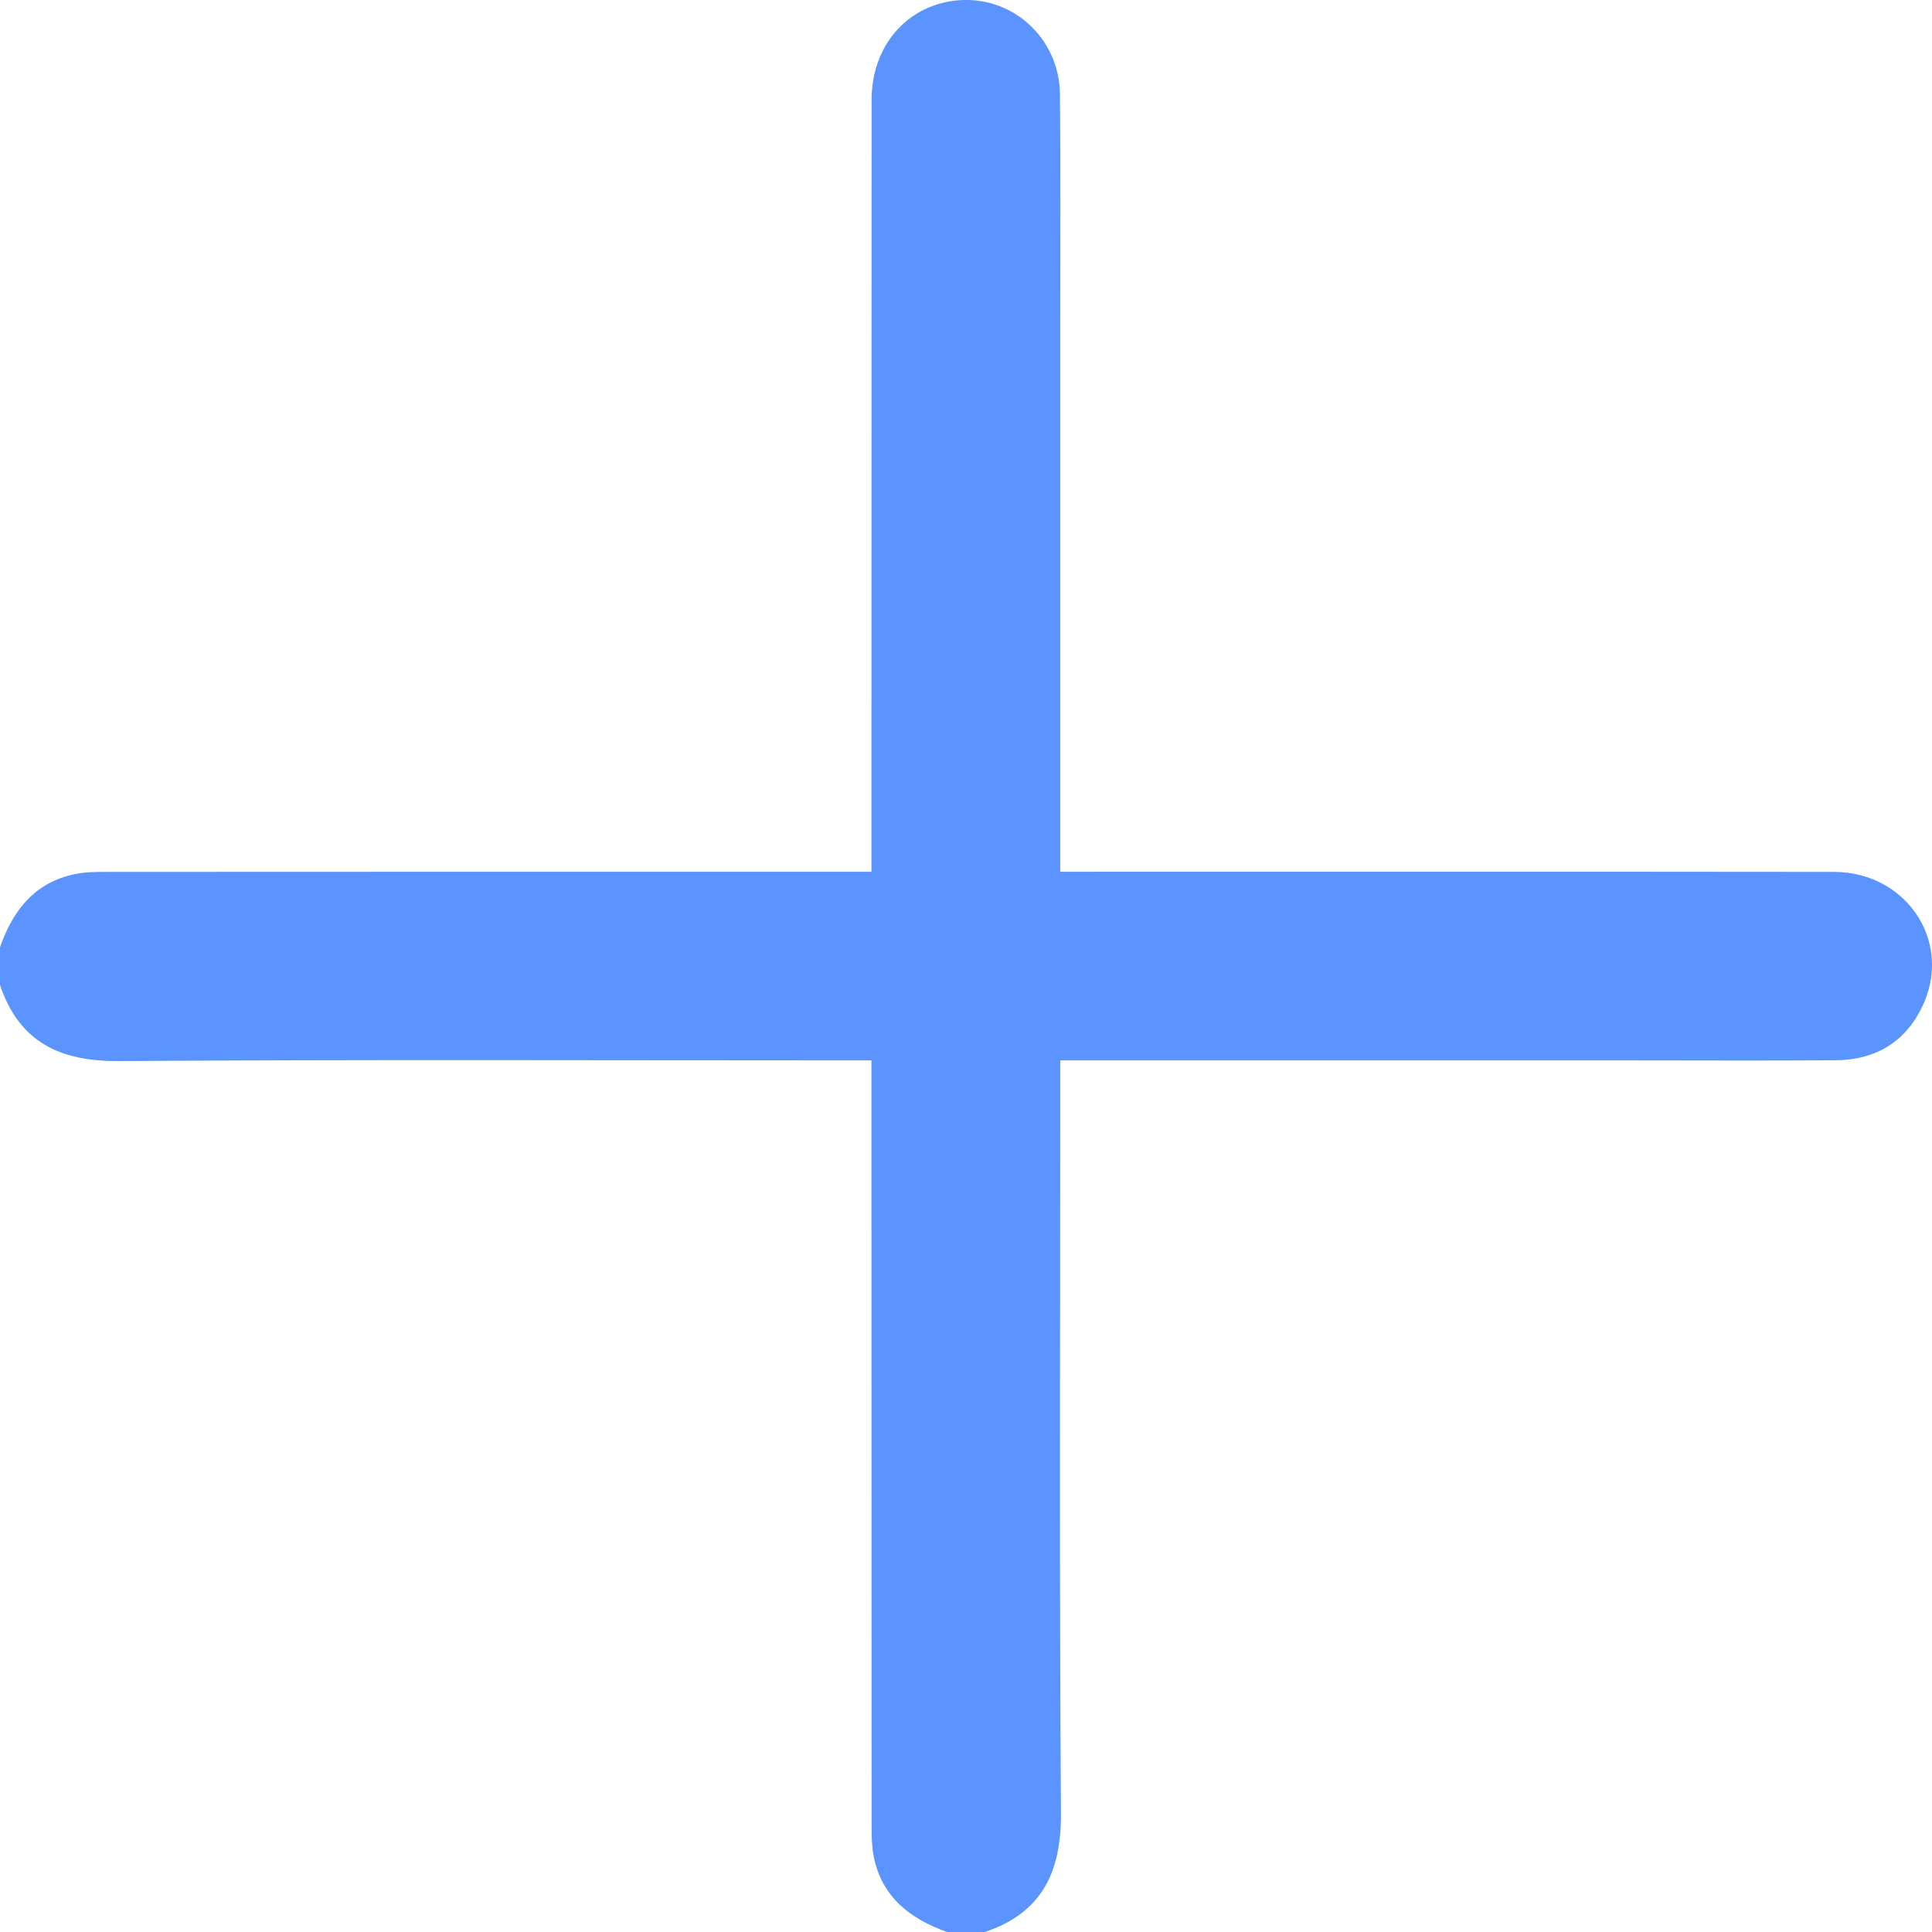 <svg width="14" height="14" viewBox="0 0 14 14" fill="none" xmlns="http://www.w3.org/2000/svg">
<path d="M6.862 14C6.596 13.904 6.39 13.748 6.331 13.452C6.317 13.381 6.316 13.307 6.316 13.235C6.315 11.445 6.315 9.654 6.315 7.864C6.315 7.81 6.315 7.756 6.315 7.684C6.254 7.684 6.202 7.684 6.149 7.684C4.386 7.684 2.623 7.677 0.861 7.689C0.435 7.692 0.139 7.552 0 7.137C0 7.046 0 6.955 0 6.864C0.094 6.595 0.253 6.392 0.548 6.333C0.618 6.319 0.693 6.318 0.765 6.318C2.555 6.317 4.346 6.317 6.136 6.317C6.19 6.317 6.244 6.317 6.315 6.317C6.315 6.256 6.315 6.203 6.315 6.15C6.315 4.342 6.315 2.533 6.316 0.724C6.316 0.337 6.565 0.045 6.924 0.004C7.326 -0.041 7.677 0.27 7.681 0.684C7.686 1.221 7.683 1.759 7.683 2.296C7.683 3.577 7.683 4.857 7.683 6.137C7.683 6.191 7.683 6.245 7.683 6.317C7.744 6.317 7.796 6.317 7.849 6.317C9.662 6.317 11.475 6.316 13.288 6.318C13.802 6.318 14.138 6.801 13.945 7.259C13.826 7.539 13.605 7.68 13.303 7.683C12.806 7.687 12.31 7.684 11.813 7.684C10.497 7.684 9.18 7.684 7.864 7.684C7.81 7.684 7.756 7.684 7.683 7.684C7.683 7.745 7.683 7.798 7.683 7.85C7.683 9.613 7.676 11.376 7.688 13.139C7.691 13.565 7.551 13.861 7.137 14C7.045 14 6.954 14 6.862 14Z" fill="#5B93FF"/>
</svg>
